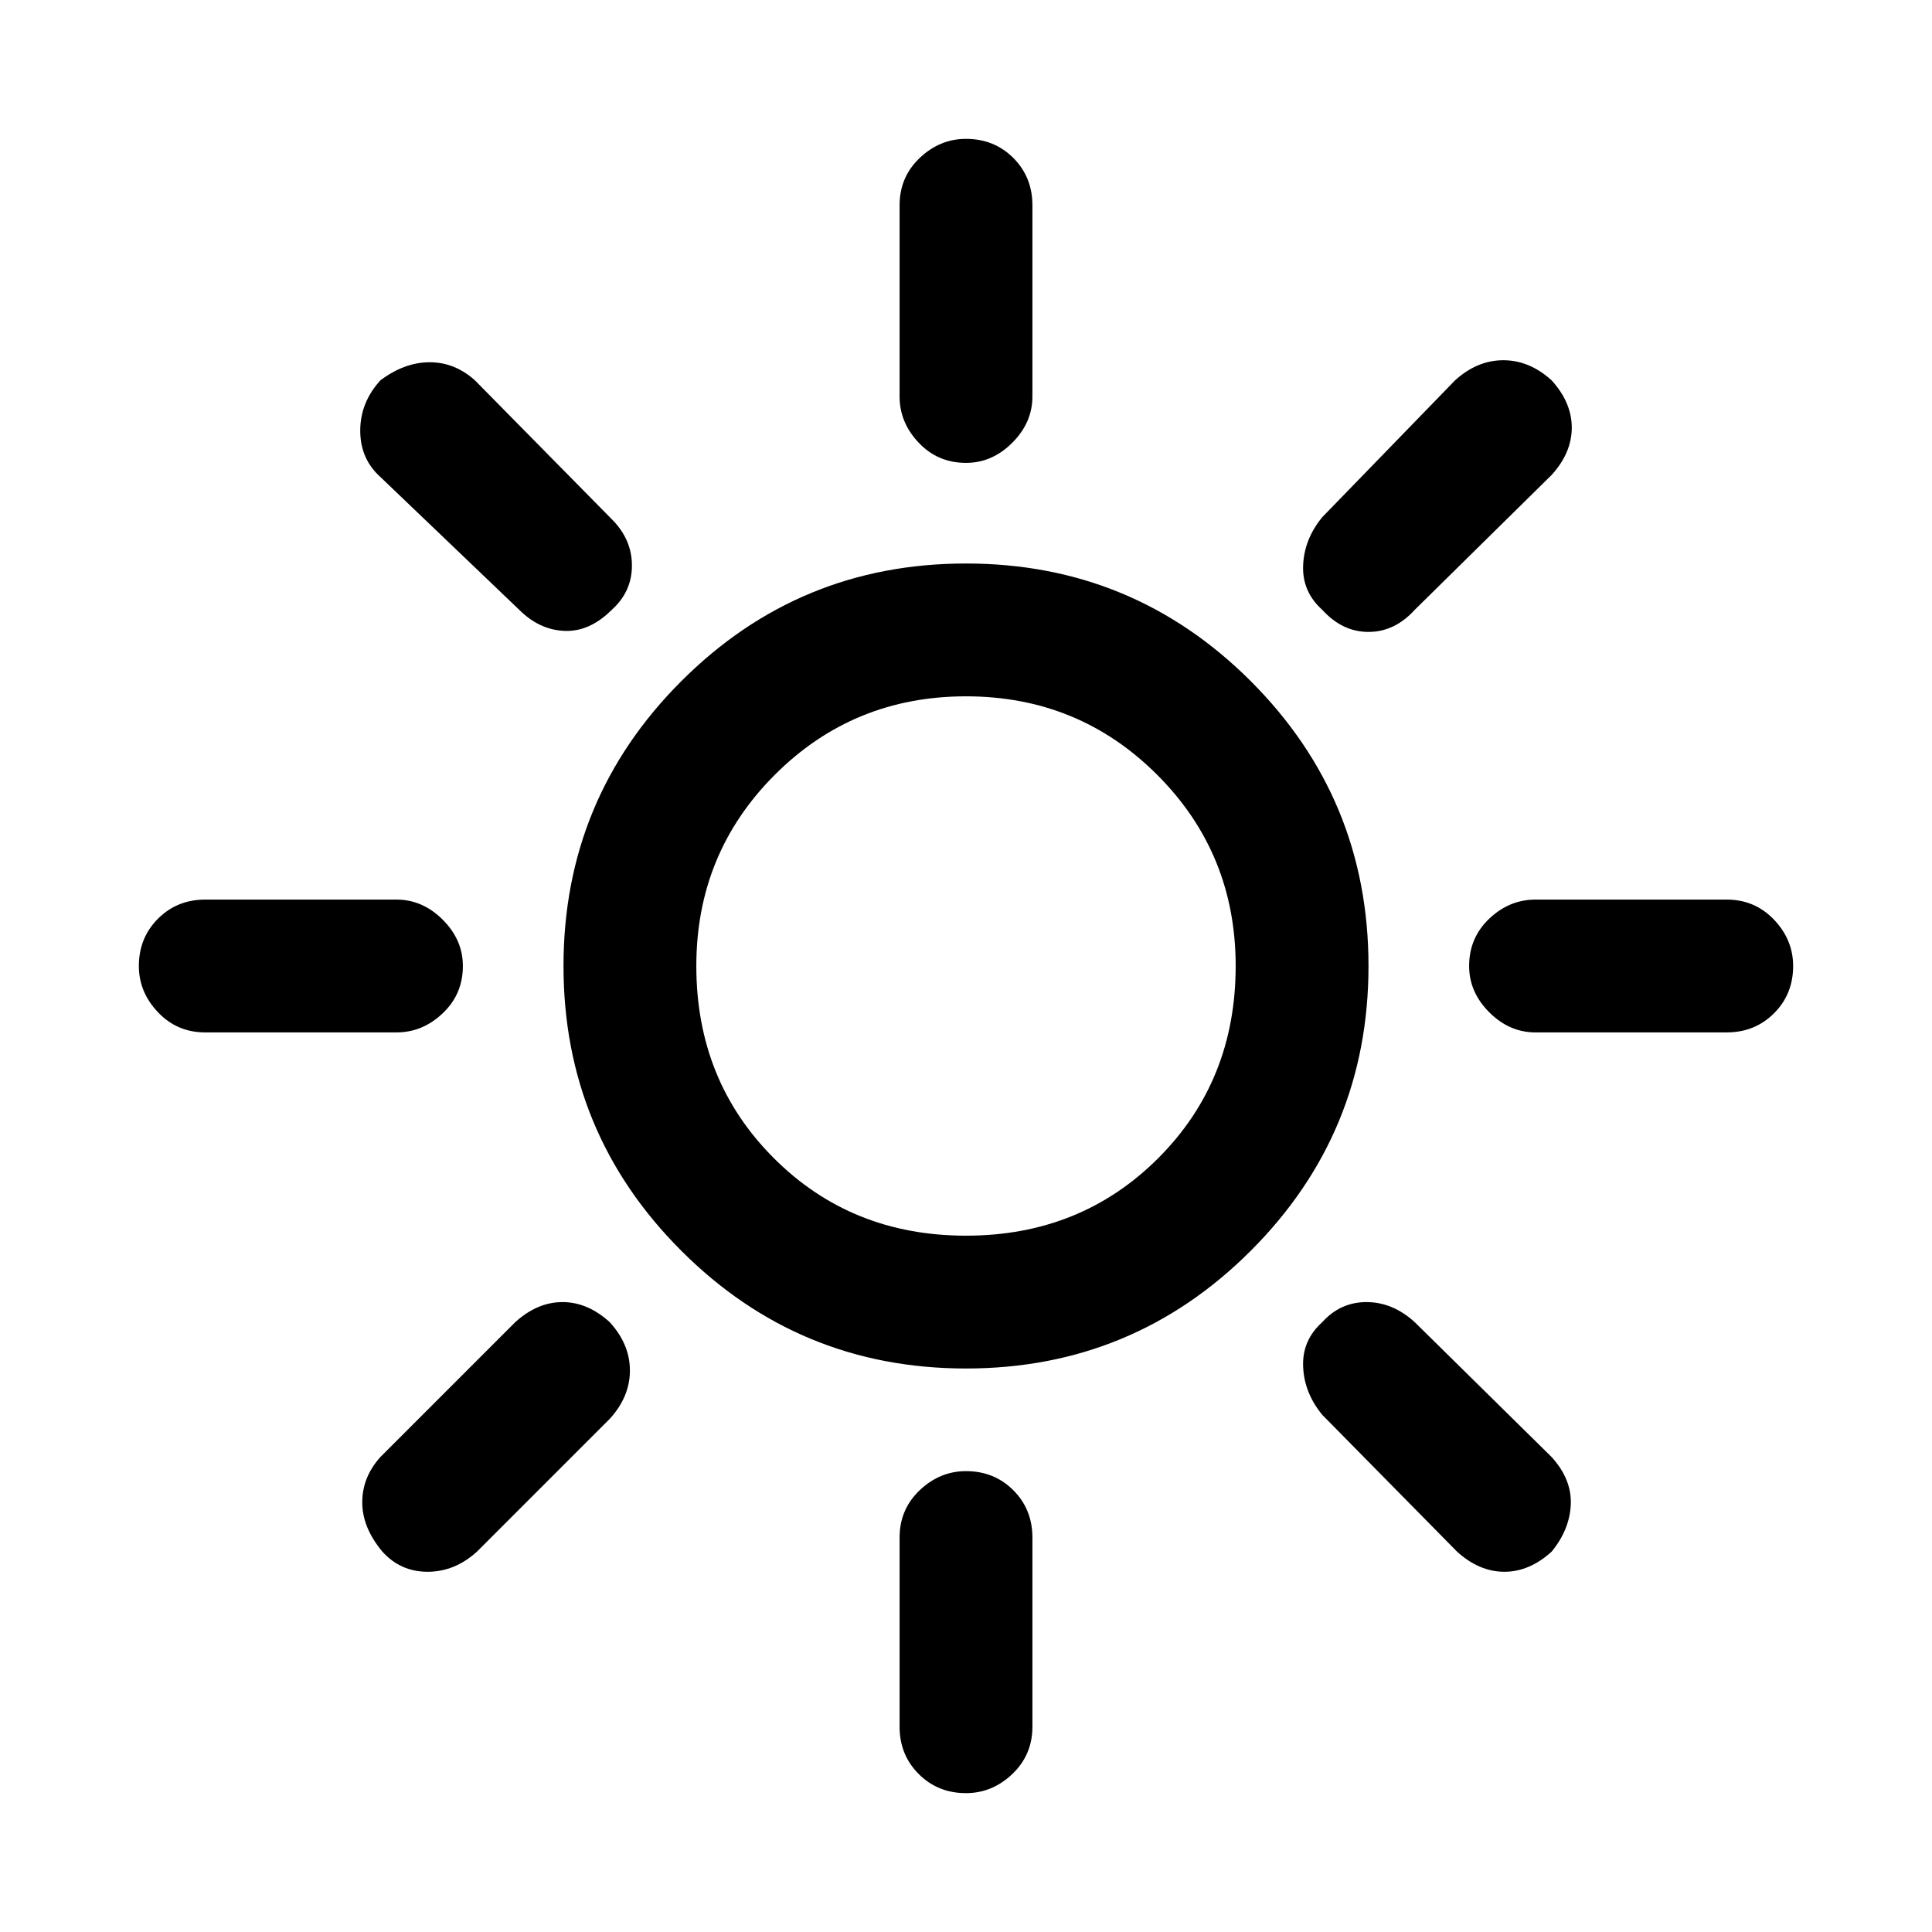 <svg xmlns="http://www.w3.org/2000/svg" height="24" width="24"><path d="M12 5.75q-.35 0-.587-.25-.238-.25-.238-.575V2.55q0-.35.25-.588.25-.237.575-.237.35 0 .588.237.237.238.237.588v2.375q0 .325-.25.575-.25.25-.575.25Zm4.425 1.825q-.25-.225-.237-.55.012-.325.237-.6l1.65-1.7q.275-.25.6-.25.325 0 .6.25.25.275.25.587 0 .313-.25.588l-1.7 1.675q-.25.275-.575.275-.325 0-.575-.275Zm2.65 5.25q-.325 0-.575-.25-.25-.25-.25-.575 0-.35.25-.588.25-.237.575-.237h2.375q.35 0 .588.25.237.25.237.575 0 .35-.237.587-.238.238-.588.238ZM12 22.275q-.35 0-.587-.237-.238-.238-.238-.588V19.1q0-.35.25-.588.25-.237.575-.237.35 0 .588.237.237.238.237.588v2.35q0 .35-.25.588-.25.237-.575.237Zm-5.55-14.7-1.725-1.65q-.25-.225-.25-.575t.25-.625q.3-.225.613-.225.312 0 .562.225L7.6 6.45q.25.25.25.575 0 .325-.25.55-.275.275-.587.262-.313-.012-.563-.262Zm11.65 11.7-1.675-1.7q-.225-.275-.237-.6-.013-.325.237-.55.225-.25.55-.25.325 0 .6.25l1.7 1.675q.25.275.238.588-.013.312-.238.587-.275.25-.587.25-.313 0-.588-.25Zm-15.55-6.45q-.35 0-.587-.25-.238-.25-.238-.575 0-.35.238-.588.237-.237.587-.237h2.375q.325 0 .575.25.25.25.25.575 0 .35-.25.587-.25.238-.575.238Zm2.2 6.45q-.25-.3-.25-.612 0-.313.225-.563L6.4 16.425q.275-.25.588-.25.312 0 .587.25.25.275.25.6 0 .325-.25.6l-1.65 1.65q-.275.25-.613.25-.337 0-.562-.25ZM12 17q-2.075 0-3.537-1.463Q7 14.075 7 12t1.463-3.538Q9.925 7 12 7t3.538 1.462Q17 9.925 17 12q0 2.075-1.462 3.537Q14.075 17 12 17Zm0-1.65q1.425 0 2.388-.963.962-.962.962-2.387 0-1.4-.975-2.375Q13.4 8.65 12 8.65t-2.375.975Q8.65 10.6 8.65 12q0 1.425.963 2.387.962.963 2.387.963Z"/></svg>